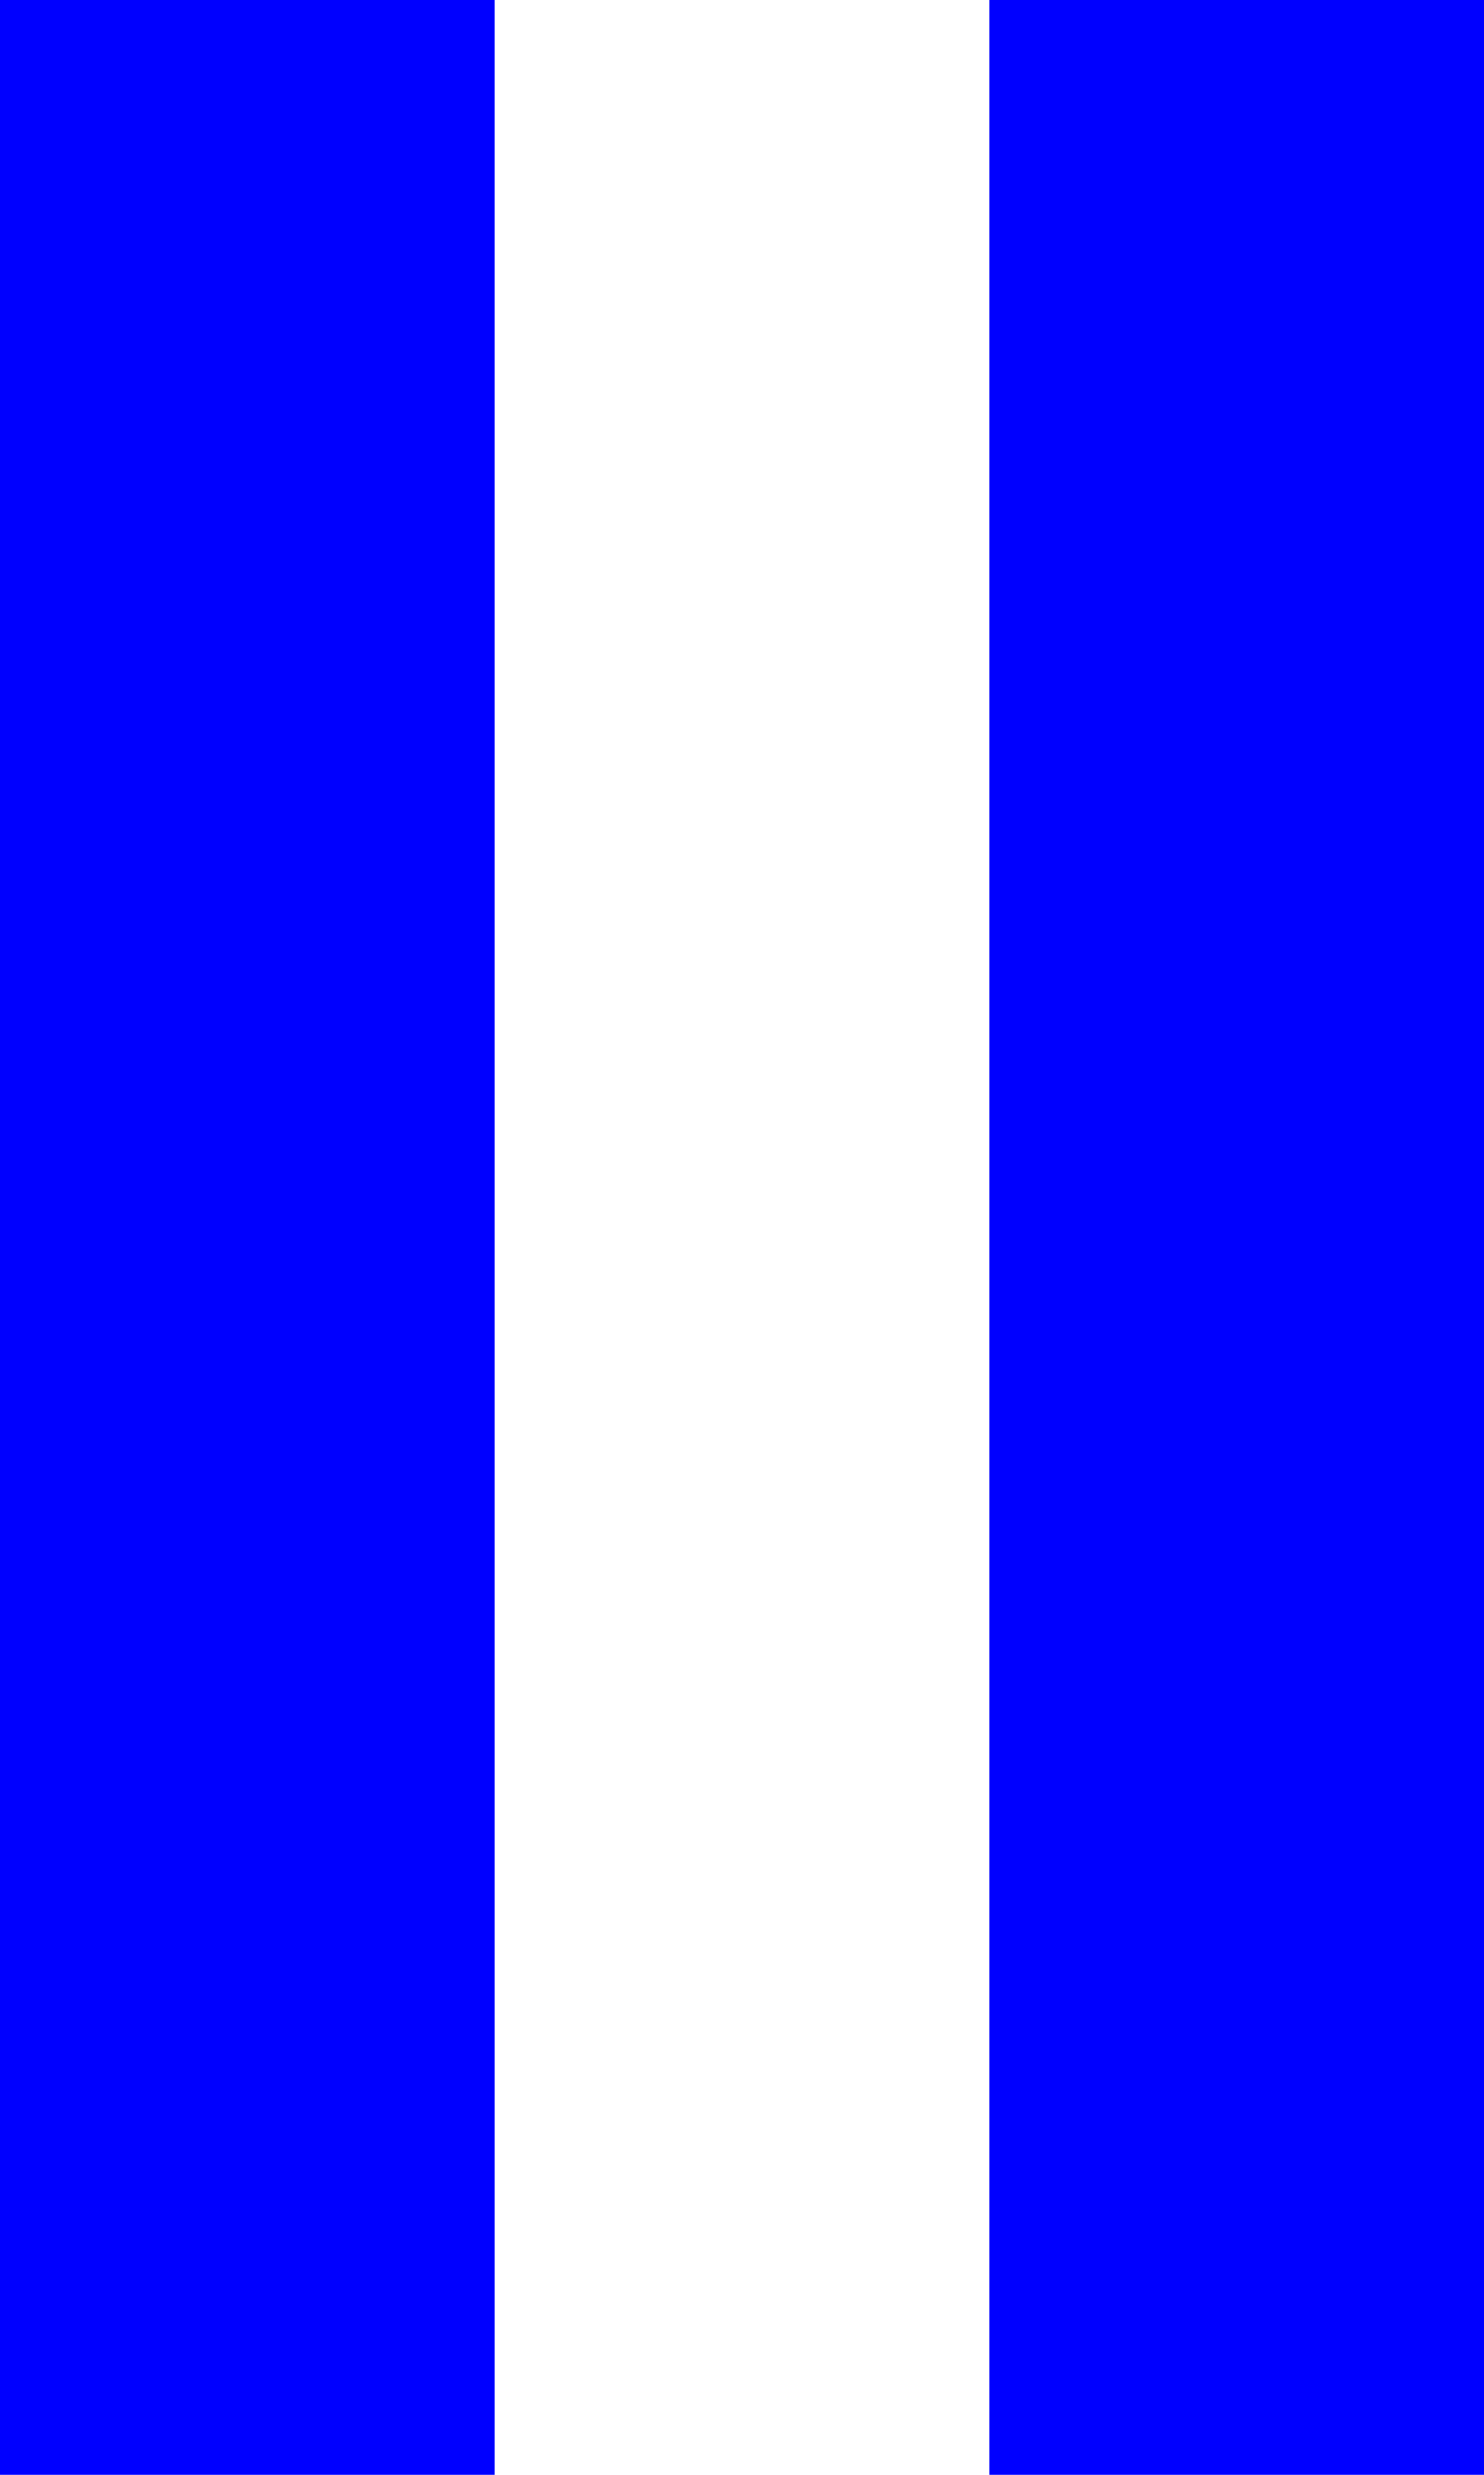 <?xml version="1.0" encoding="utf-8"?>
<!-- Generator: Adobe Illustrator 19.1.0, SVG Export Plug-In . SVG Version: 6.00 Build 0)  -->
<svg version="1.1" id="Layer_1" xmlns="http://www.w3.org/2000/svg" xmlns:xlink="http://www.w3.org/1999/xlink" x="0px" y="0px"
	 viewBox="0 0 4.5 7.5" style="enable-background:new 0 0 4.5 7.5;" xml:space="preserve">
<style type="text/css">
	.st0{fill:#0000FF;}
</style>
<g>
	<path class="st0" d="M119.9,138.6c0,1.1-0.7,2-2,2.8c-1.1,0.6-2.3,1-3.5,1c-0.9,0-1.8-0.2-2.5-0.5c-0.9-0.4-1.4-1.1-1.4-1.9
		c0-1,0.7-1.9,2.1-2.5c1.1-0.5,2.3-0.8,3.4-0.8c0.8,0,1.6,0.1,2.2,0.4v-8.2l-10.7,4.8v11.1c0,1.1-0.6,2-1.9,2.8
		c-1.1,0.7-2.3,1-3.4,1c-0.9,0-1.8-0.2-2.5-0.5c-0.9-0.4-1.4-1-1.4-1.9c0-1,0.7-1.9,2.1-2.5c1.1-0.5,2.3-0.8,3.4-0.8
		c0.8,0,1.5,0.1,2.1,0.4v-14.4l14-6.1C119.9,122.8,119.9,138.6,119.9,138.6z"/>
</g>
<path class="st0" d="M1.5,7.5H0V0h1.5V7.5z M4.5,7.5H3V0h1.5V7.5z"/>
</svg>
